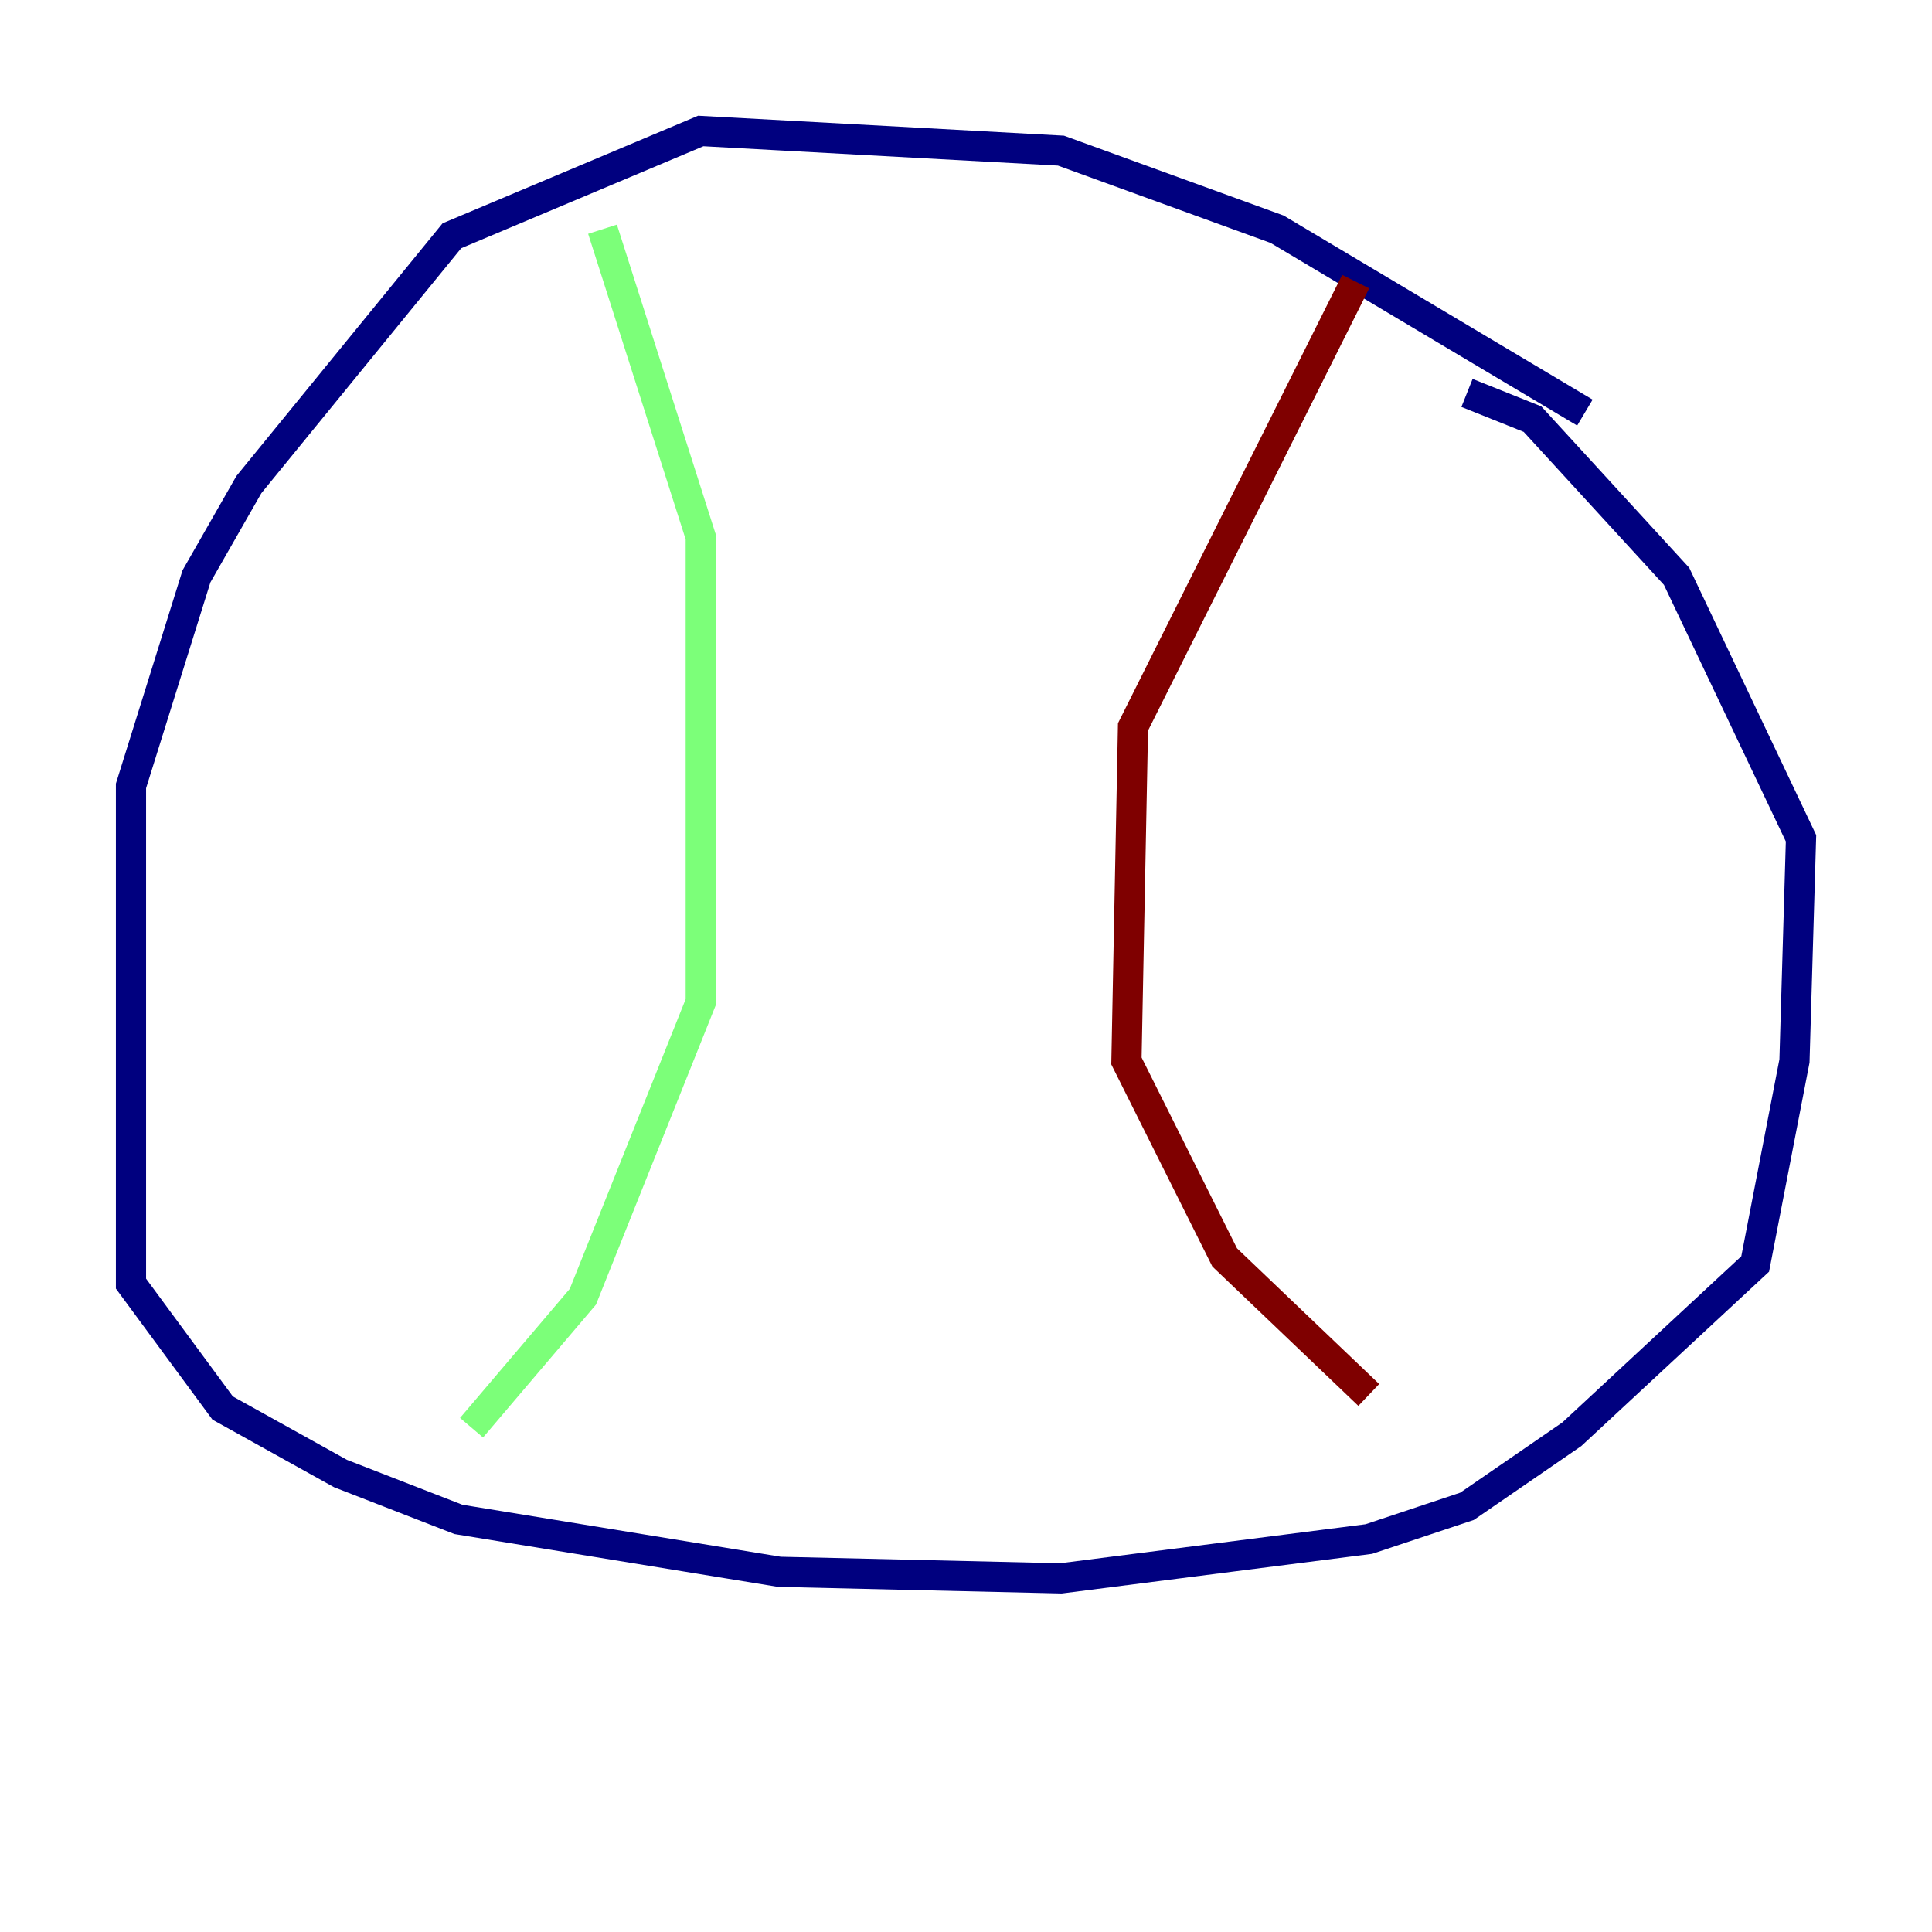 <?xml version="1.0" encoding="utf-8" ?>
<svg baseProfile="tiny" height="128" version="1.2" viewBox="0,0,128,128" width="128" xmlns="http://www.w3.org/2000/svg" xmlns:ev="http://www.w3.org/2001/xml-events" xmlns:xlink="http://www.w3.org/1999/xlink"><defs /><polyline fill="none" points="105.003,27.336 84.61,15.186 70.291,9.98 46.427,8.678 29.939,15.62 16.488,32.108 13.017,38.183 8.678,52.068 8.678,85.044 14.752,93.288 22.563,97.627 30.373,100.664 51.634,104.136 70.291,104.57 90.685,101.966 97.193,99.797 104.136,95.024 116.285,83.742 118.888,70.291 119.322,55.539 111.078,38.183 101.532,27.77 97.193,26.034" stroke="#00007f" stroke-width="2" /><polyline fill="none" points="39.919,15.186 46.427,35.58 46.427,66.386 38.617,85.912 31.241,94.59" stroke="#7cff79" stroke-width="2" /><polyline fill="none" points="89.817,18.658 75.064,48.163 74.63,70.291 81.139,83.308 90.685,92.42" stroke="#7f0000" stroke-width="2" /></svg>